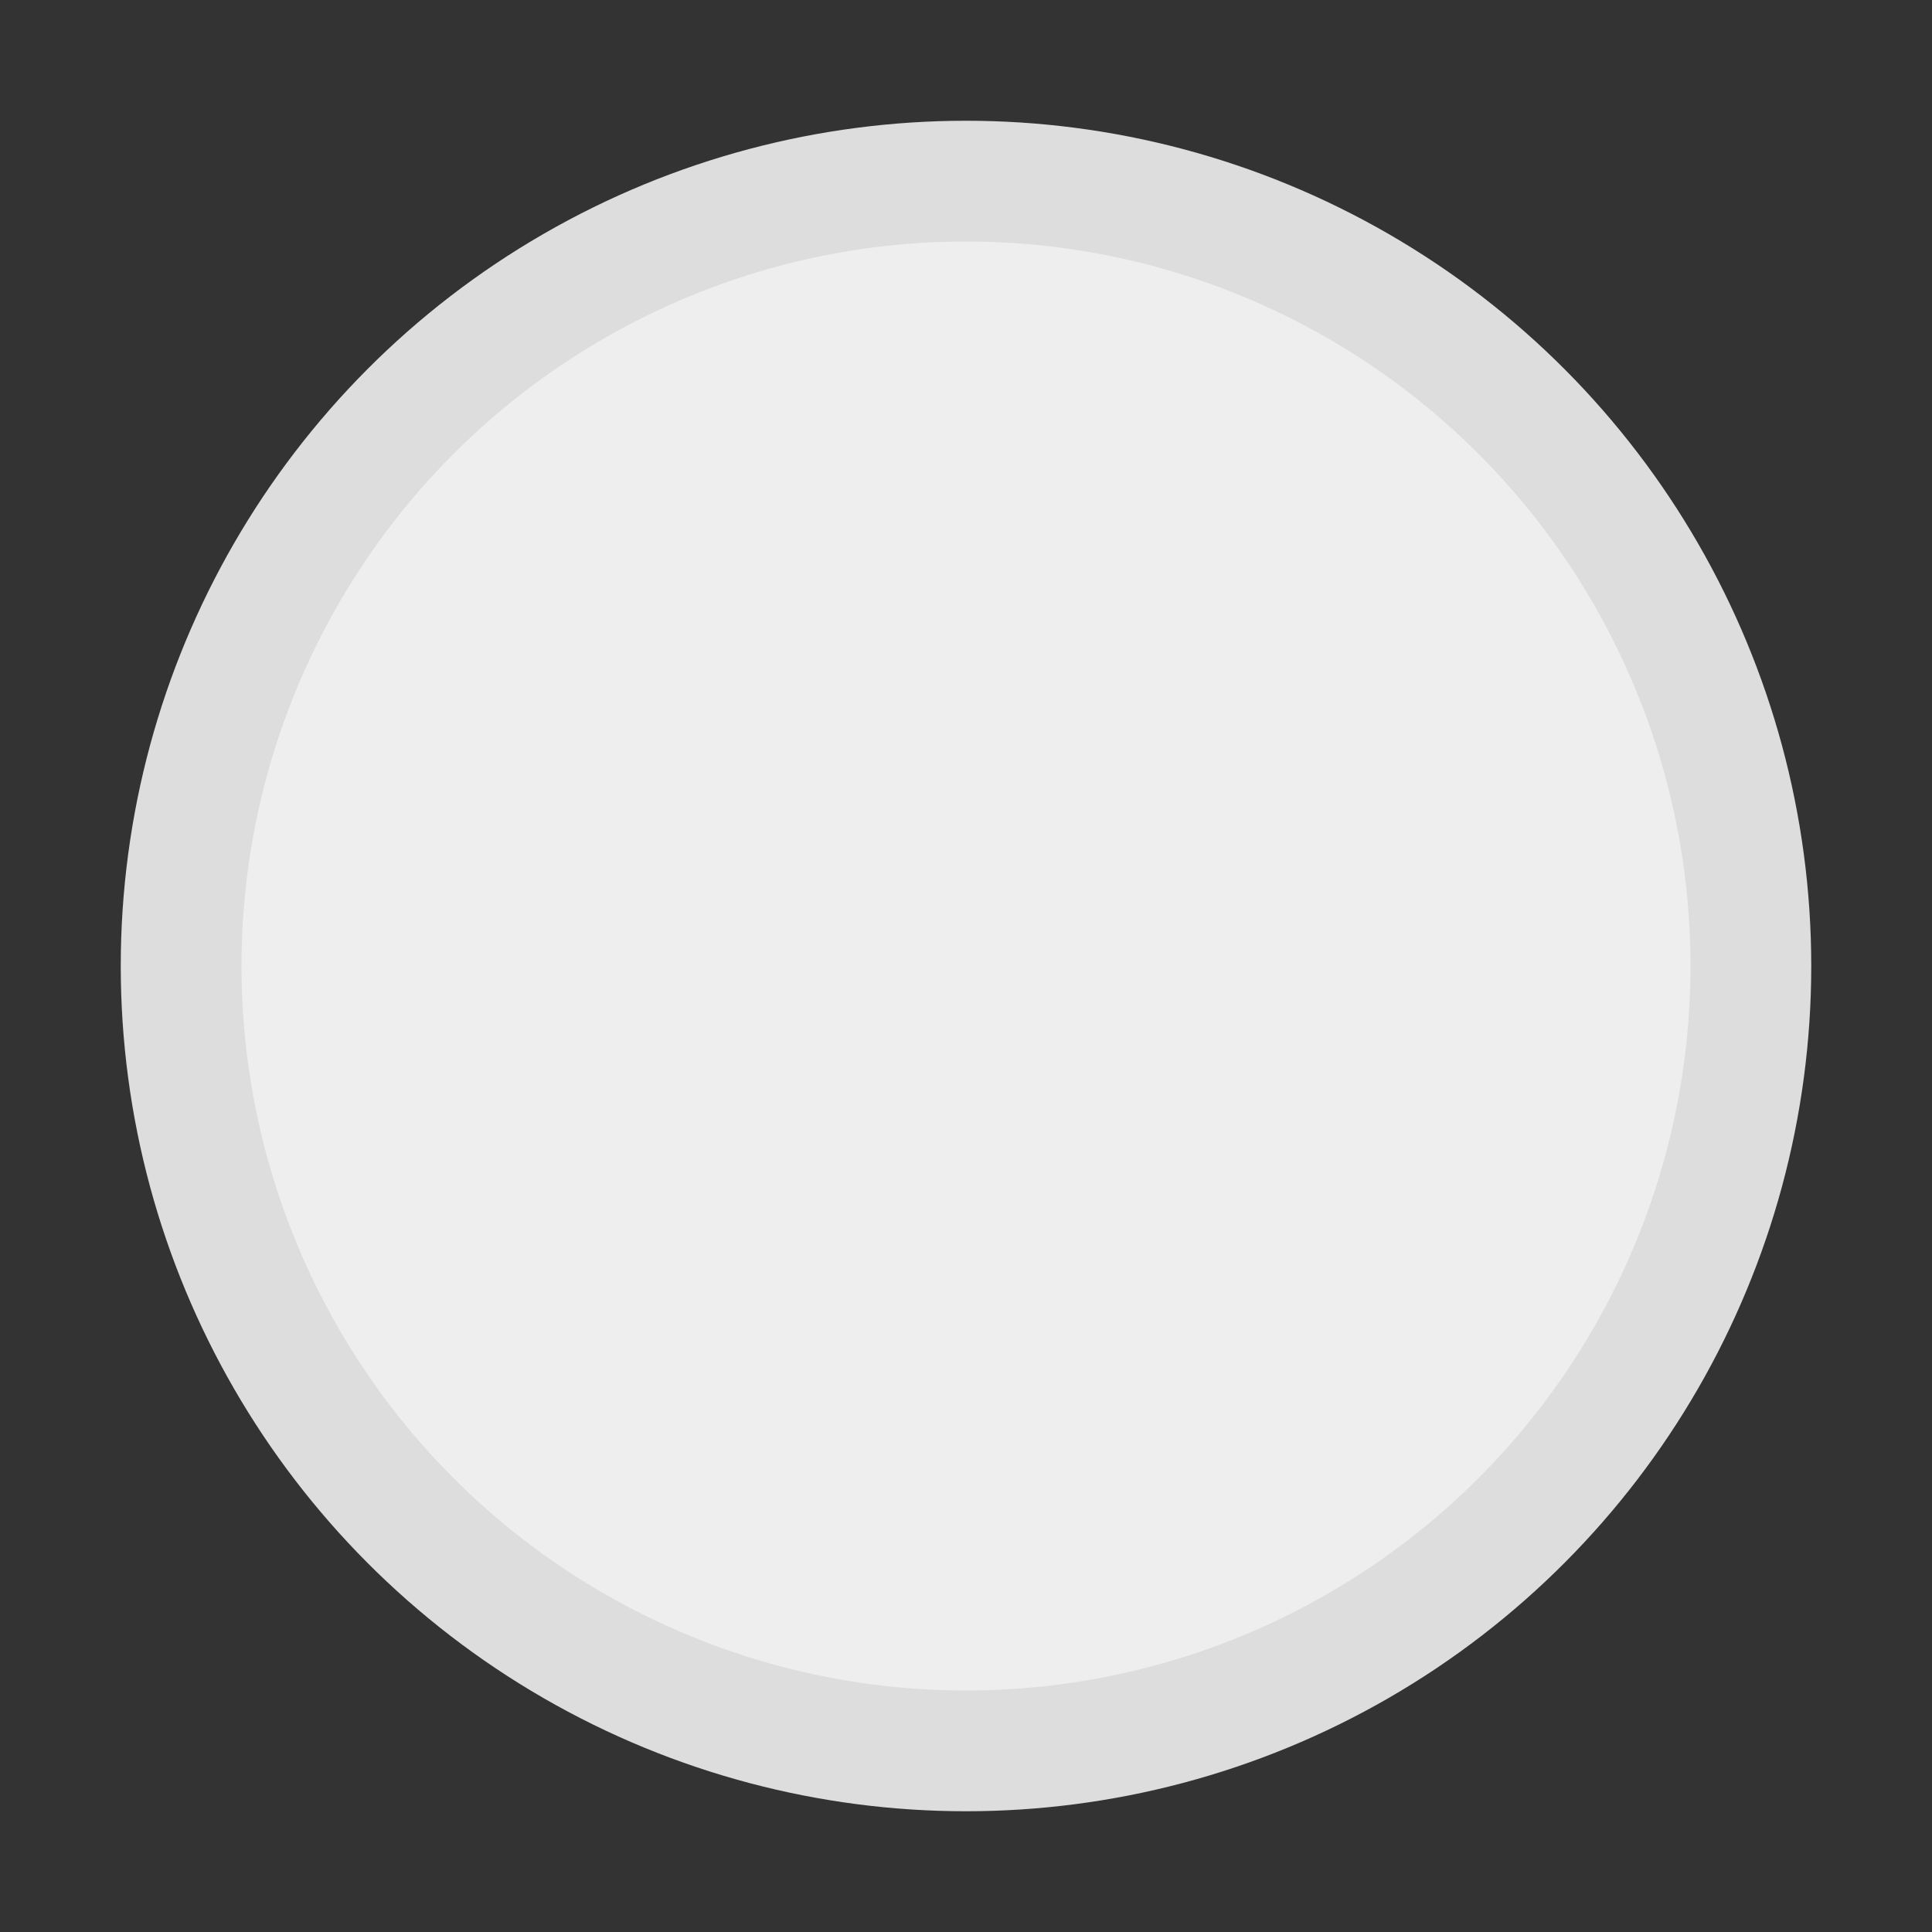 <?xml version="1.0" standalone="no"?>
<svg xmlns="http://www.w3.org/2000/svg"
     version="1.1"
     width="16"
     height="16"
     viewBox="0 0 16 16">
    <rect x="0" y="0" width="16" height="16" fill="#333333" stroke="none"/>
    <defs>
        <style type="text/css">
            <![CDATA[
                .fgbg {
                    stroke: #ddd;
                    stroke-width: 1px;
                    fill: #eee;
                }
            ]]>
        </style>
    </defs>
    <circle class="fgbg" cx="8" cy="8" r="6.5"/>
</svg>
